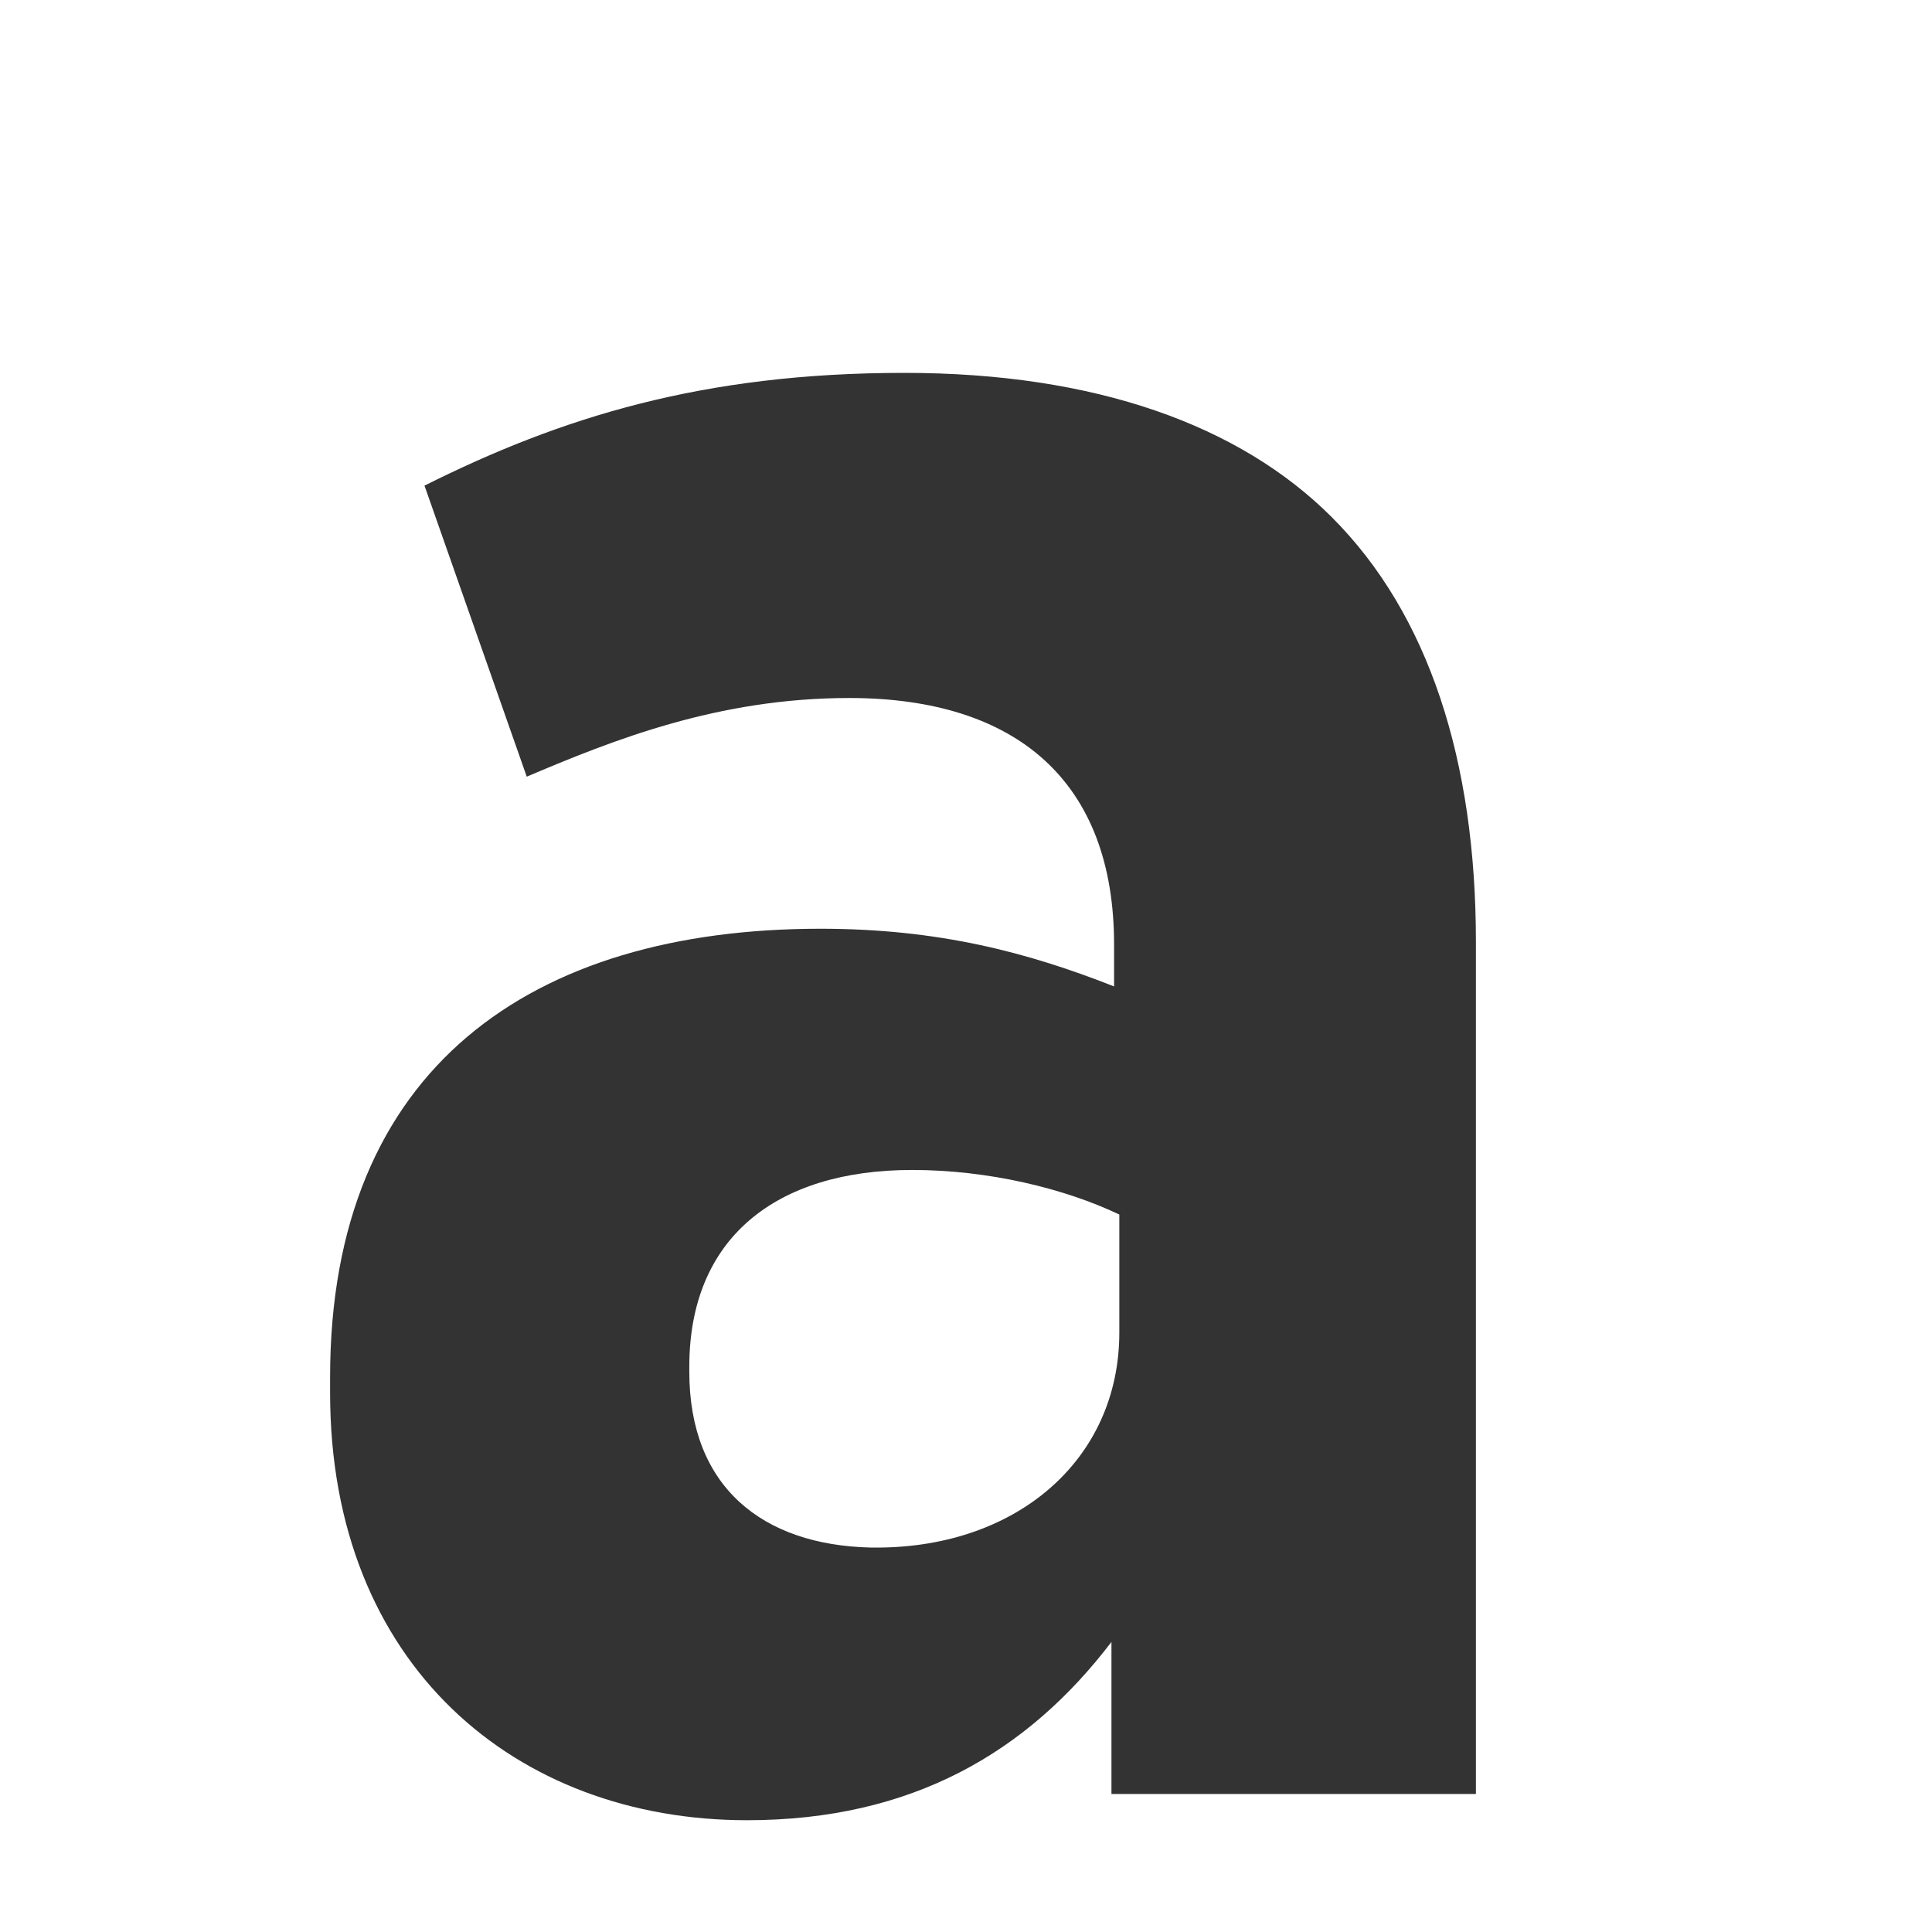 <?xml version="1.0" encoding="UTF-8"?>
<svg focusable="false" width="14px" height="14px" viewBox="0 0 14 14" version="1.1" xmlns="http://www.w3.org/2000/svg" xmlns:xlink="http://www.w3.org/1999/xlink">
    <!-- Generator: Sketch 45.2 (43514) - http://www.bohemiancoding.com/sketch -->
    <title>a-lowercase-flat-b</title>
    <desc>Created with Sketch.</desc>
    <defs></defs>
    <g id="icons-final" stroke="none" stroke-width="1" fill="none" fill-rule="evenodd">
        <g id="a-lowercase-copy-2" fill="#333333">
            <path d="M5.413,13.19 C3.741,13.19 2.392,12.069 2.392,10.093 L2.392,9.979 C2.392,7.737 3.855,6.73 5.945,6.73 C6.8,6.73 7.446,6.901 8.073,7.148 L8.073,6.844 C8.073,5.666 7.37,5.058 6.154,5.058 C5.204,5.058 4.444,5.362 3.817,5.628 L3.076,3.519 C4.064,3.025 5.09,2.702 6.553,2.702 C7.94,2.702 8.985,3.082 9.65,3.747 C10.354,4.45 10.695,5.514 10.695,6.825 L10.695,13 L8.054,13 L8.054,11.898 C7.446,12.696 6.61,13.19 5.413,13.19 Z M6.306,11.214 C7.351,11.233 8.111,10.587 8.111,9.656 L8.111,8.801 C7.712,8.611 7.161,8.478 6.61,8.478 C5.622,8.478 4.995,8.972 4.995,9.903 L4.995,9.941 C4.995,10.777 5.527,11.195 6.306,11.214 Z" id="a"></path>
        </g>
    </g>
</svg>